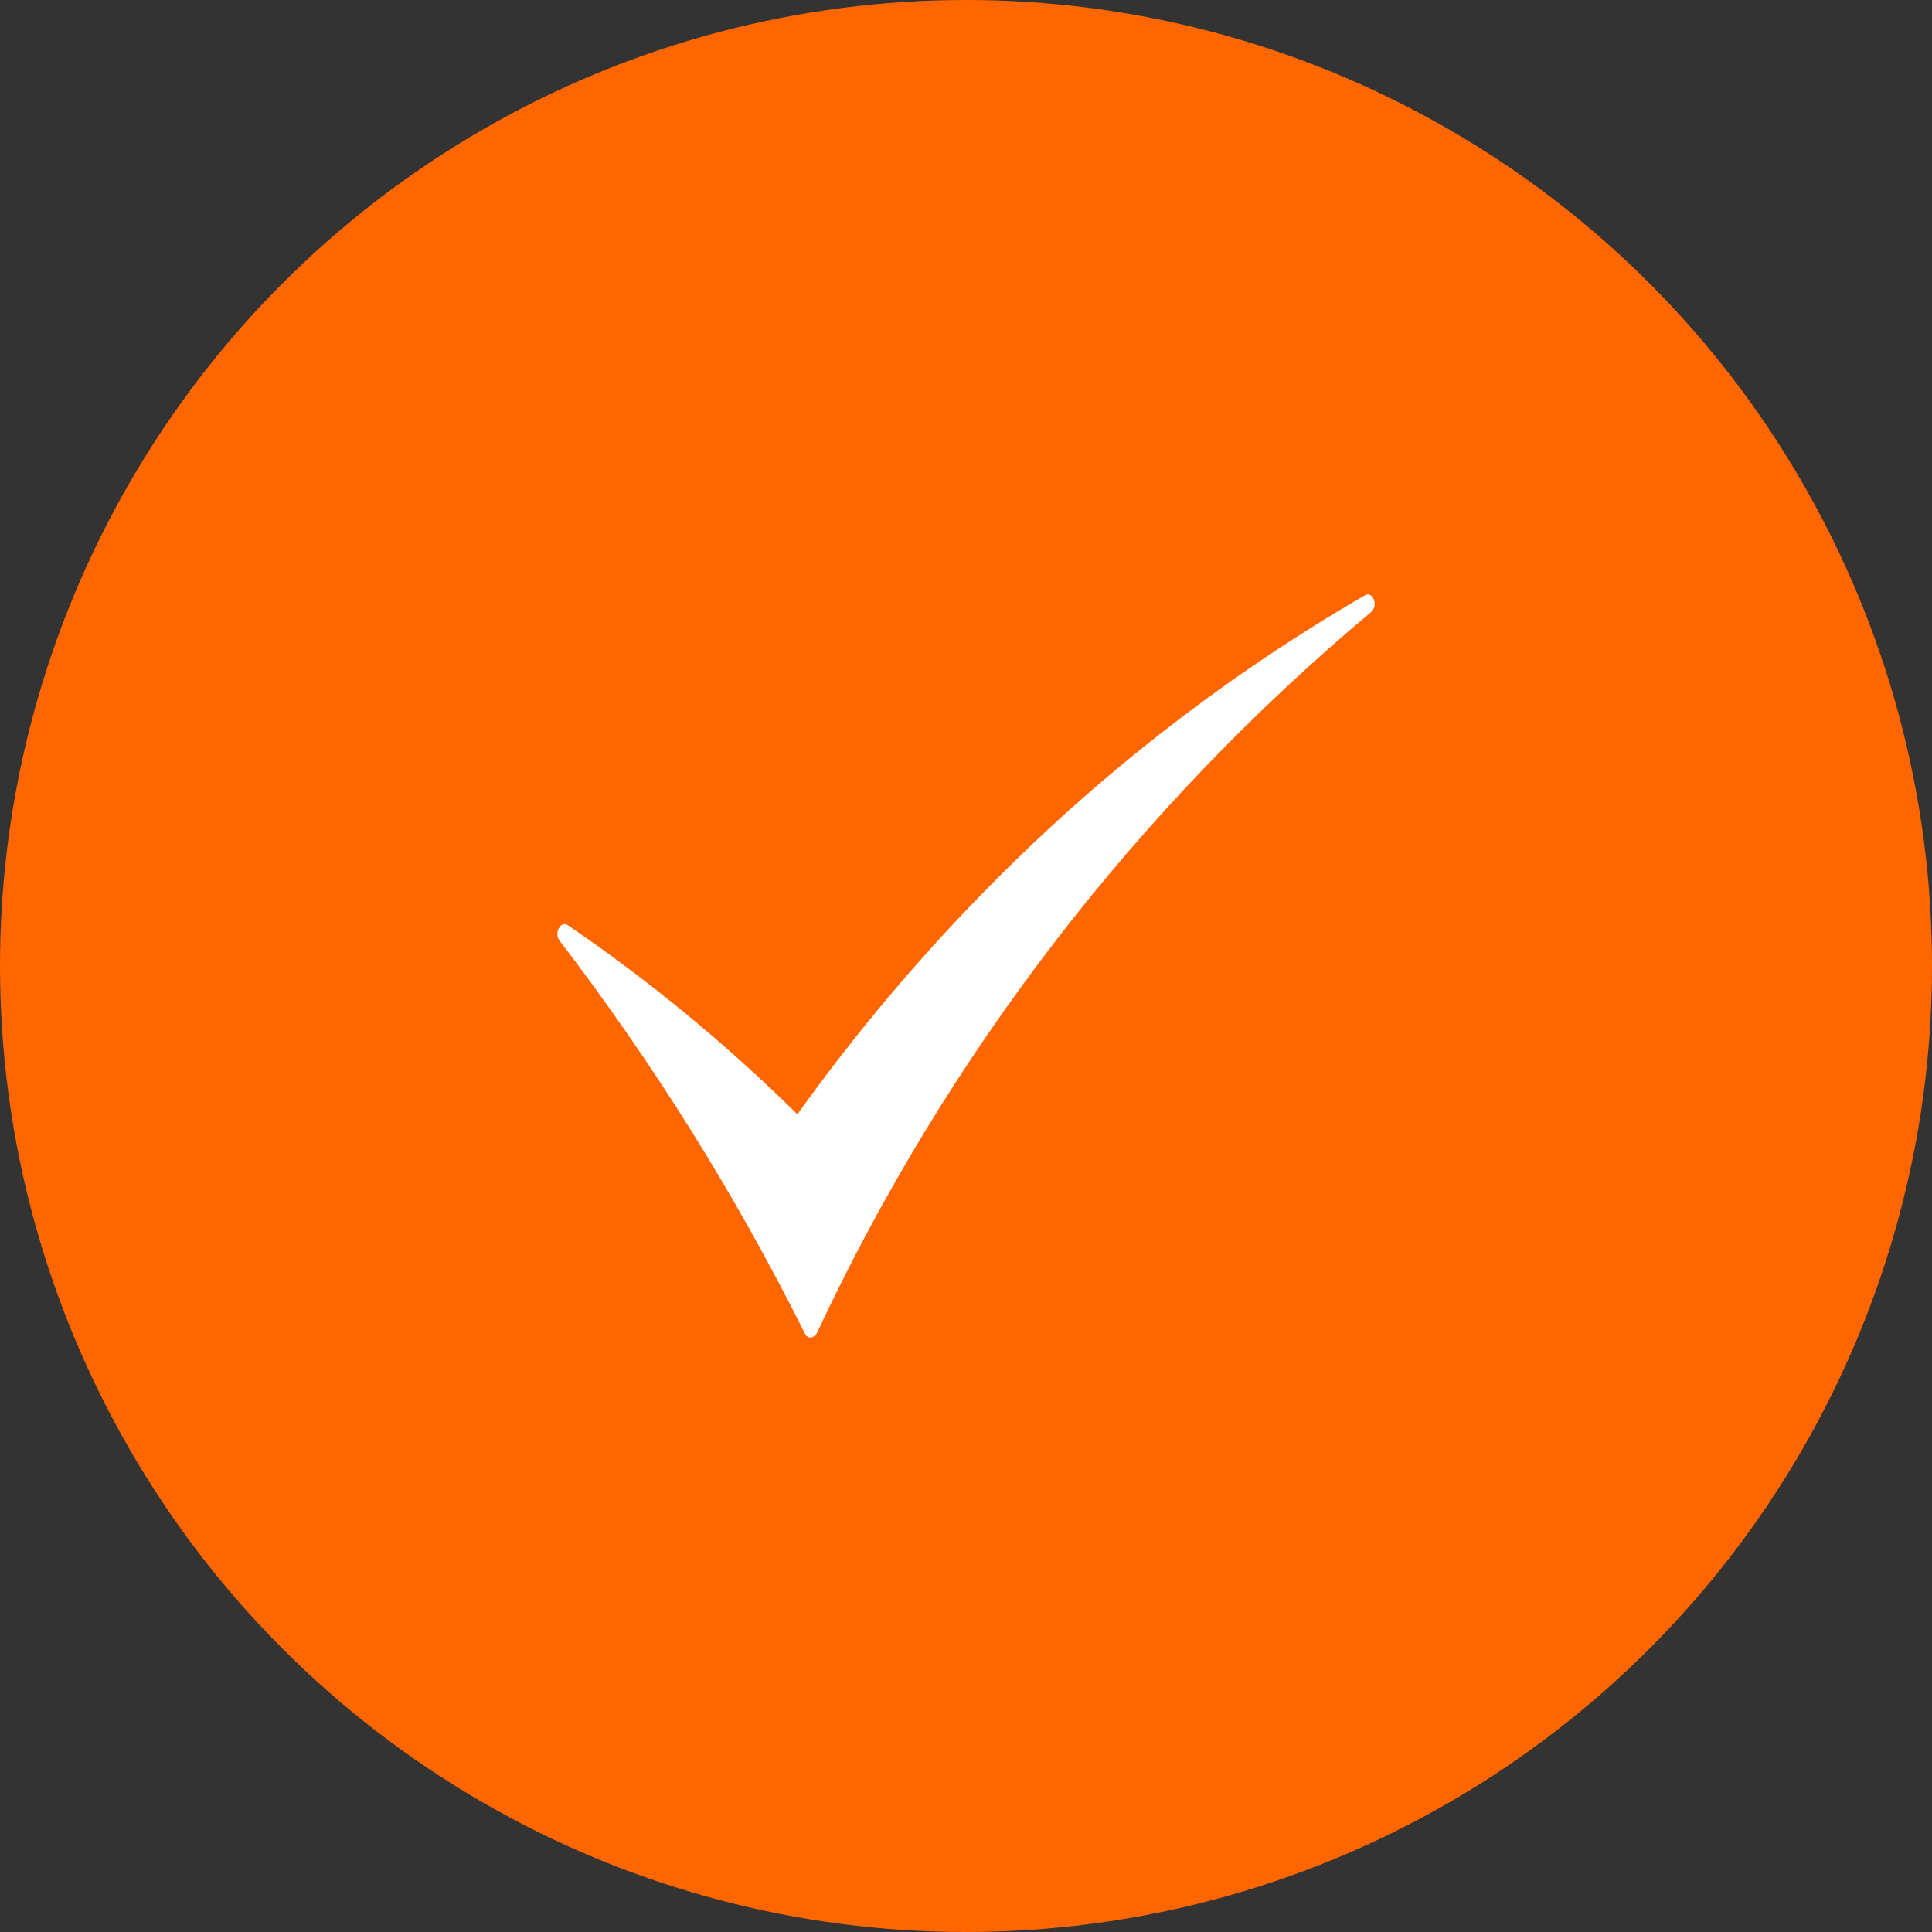 <svg width="52" height="52" viewBox="0 0 52 52" fill="none" xmlns="http://www.w3.org/2000/svg">
<rect x="0" y="0" width="52" height="52" fill="#333333" stroke="none"/>
<circle cx="26" cy="26" r="26" fill="#FF6600"/>
<mask id="mask0" mask-type="alpha" maskUnits="userSpaceOnUse" x="14" y="14" width="24" height="24">
<rect x="14" y="14" width="24" height="24" fill="#FFD500"/>
</mask>
<g mask="url(#mask0)">
<path d="M36.978 16.137C36.931 16.012 36.822 15.965 36.728 16.027C33.129 18.115 29.816 20.664 26.872 23.611C24.897 25.585 23.087 27.719 21.462 29.992C19.561 28.114 17.495 26.412 15.289 24.906C15.196 24.843 15.103 24.874 15.04 24.984C15.011 25.034 14.998 25.092 15 25.15C15.003 25.208 15.022 25.264 15.055 25.311C17.588 28.619 19.801 32.161 21.663 35.891C21.674 35.923 21.695 35.951 21.723 35.971C21.751 35.99 21.785 36.001 21.819 36C21.855 35.995 21.89 35.981 21.92 35.96C21.95 35.938 21.974 35.908 21.989 35.875C25.492 28.388 30.587 21.762 36.915 16.464C36.956 16.421 36.983 16.368 36.995 16.31C37.006 16.252 37 16.192 36.978 16.137Z" fill="white"/>
</g>
</svg>
